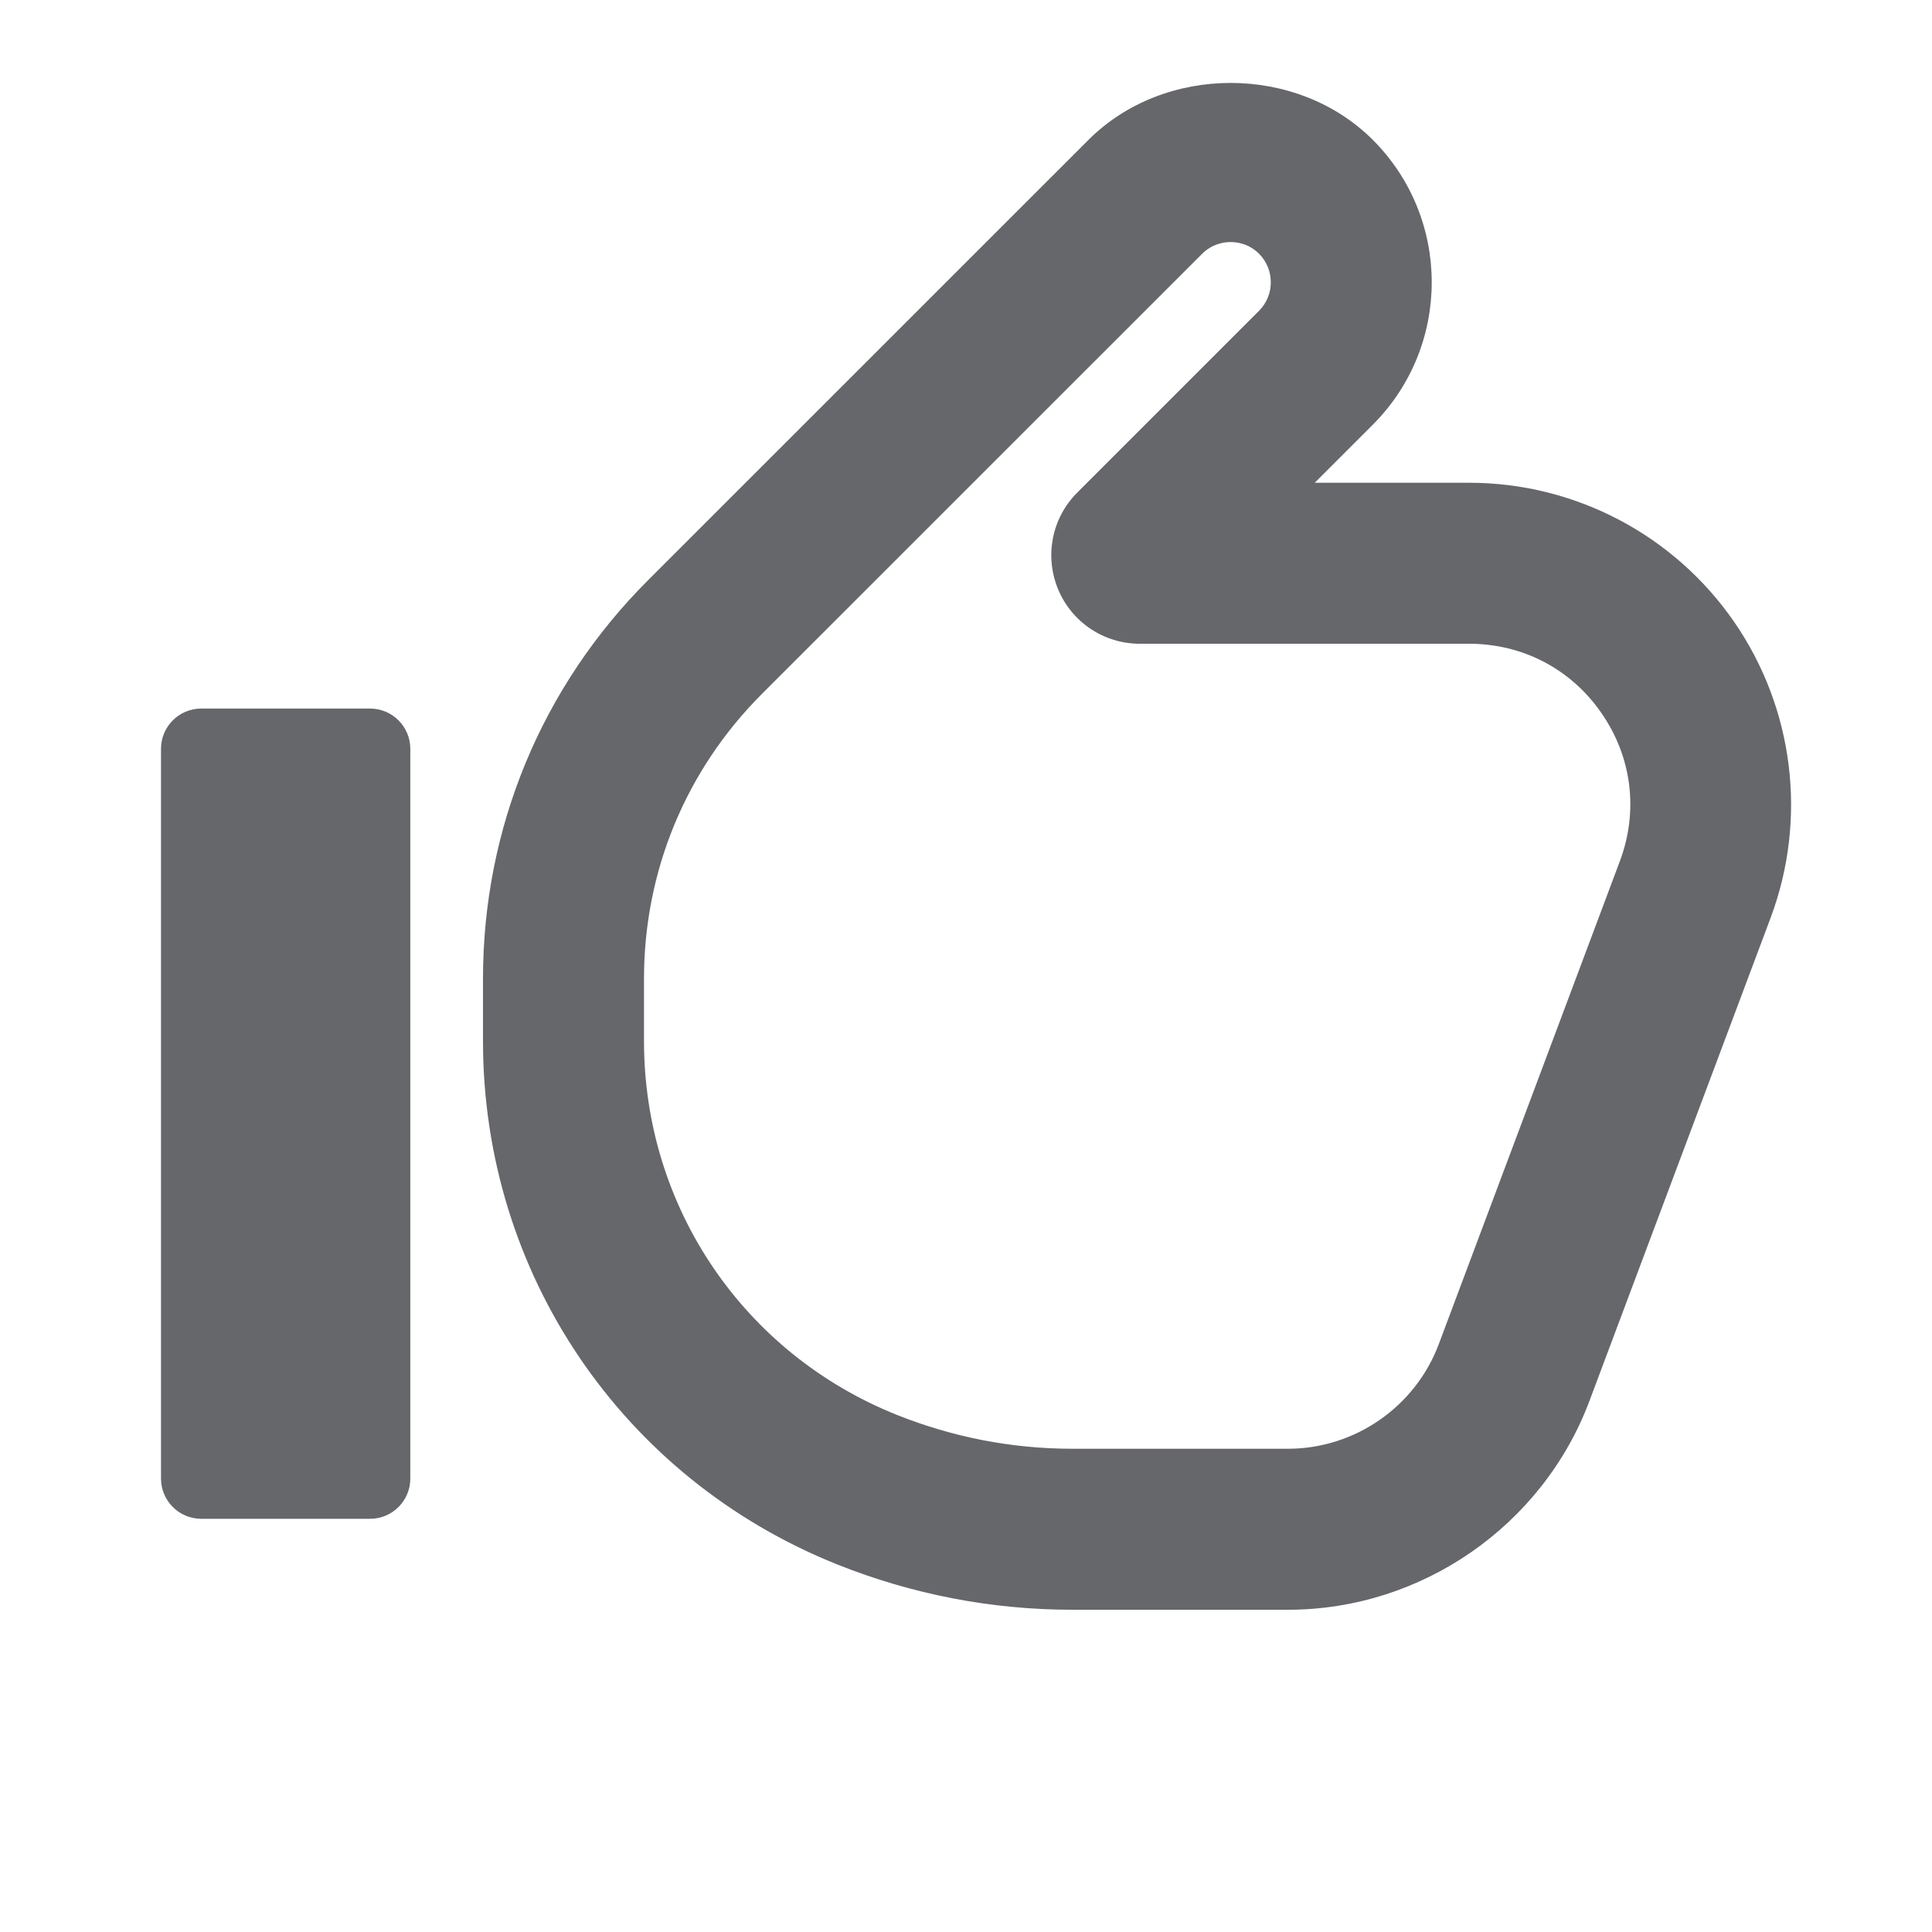 <svg xmlns="http://www.w3.org/2000/svg" width="24" height="24" viewBox="0 0 24 24">
    <path fill="#65676A" fill-rule="evenodd" d="M13.52 1.739c.944-.945 2.591-.945 3.535 0 .974.975.974 2.56 0 3.535l-.723.723h1.918c1.311 0 2.54.643 3.288 1.722.747 1.078.917 2.455.457 3.683l-2.25 6c-.582 1.552-2.087 2.595-3.745 2.595h-2.677c-1.005 0-1.988-.19-2.923-.563-2.673-1.07-4.4-3.621-4.4-6.5v-.776c0-1.87.728-3.628 2.05-4.95zM4.597 8.802c.276 0 .5.224.5.5v9.065c0 .276-.224.5-.5.5H2.5c-.276 0-.5-.224-.5-.5V9.302c0-.276.224-.5.5-.5zm10.69-5.795c-.078 0-.227.019-.354.146l-5.47 5.469C8.52 9.566 8 10.822 8 12.158v.776c0 2.057 1.234 3.879 3.143 4.643.697.278 1.43.42 2.18.42H16c.83 0 1.581-.522 1.872-1.297l2.25-6.001c.234-.623.151-1.294-.229-1.842-.378-.547-.978-.86-1.643-.86h-4.09c-.446 0-.845-.266-1.016-.677-.17-.411-.079-.882.235-1.198l2.262-2.262c.194-.195.194-.512 0-.707-.128-.128-.276-.146-.354-.146z"/>
</svg>
